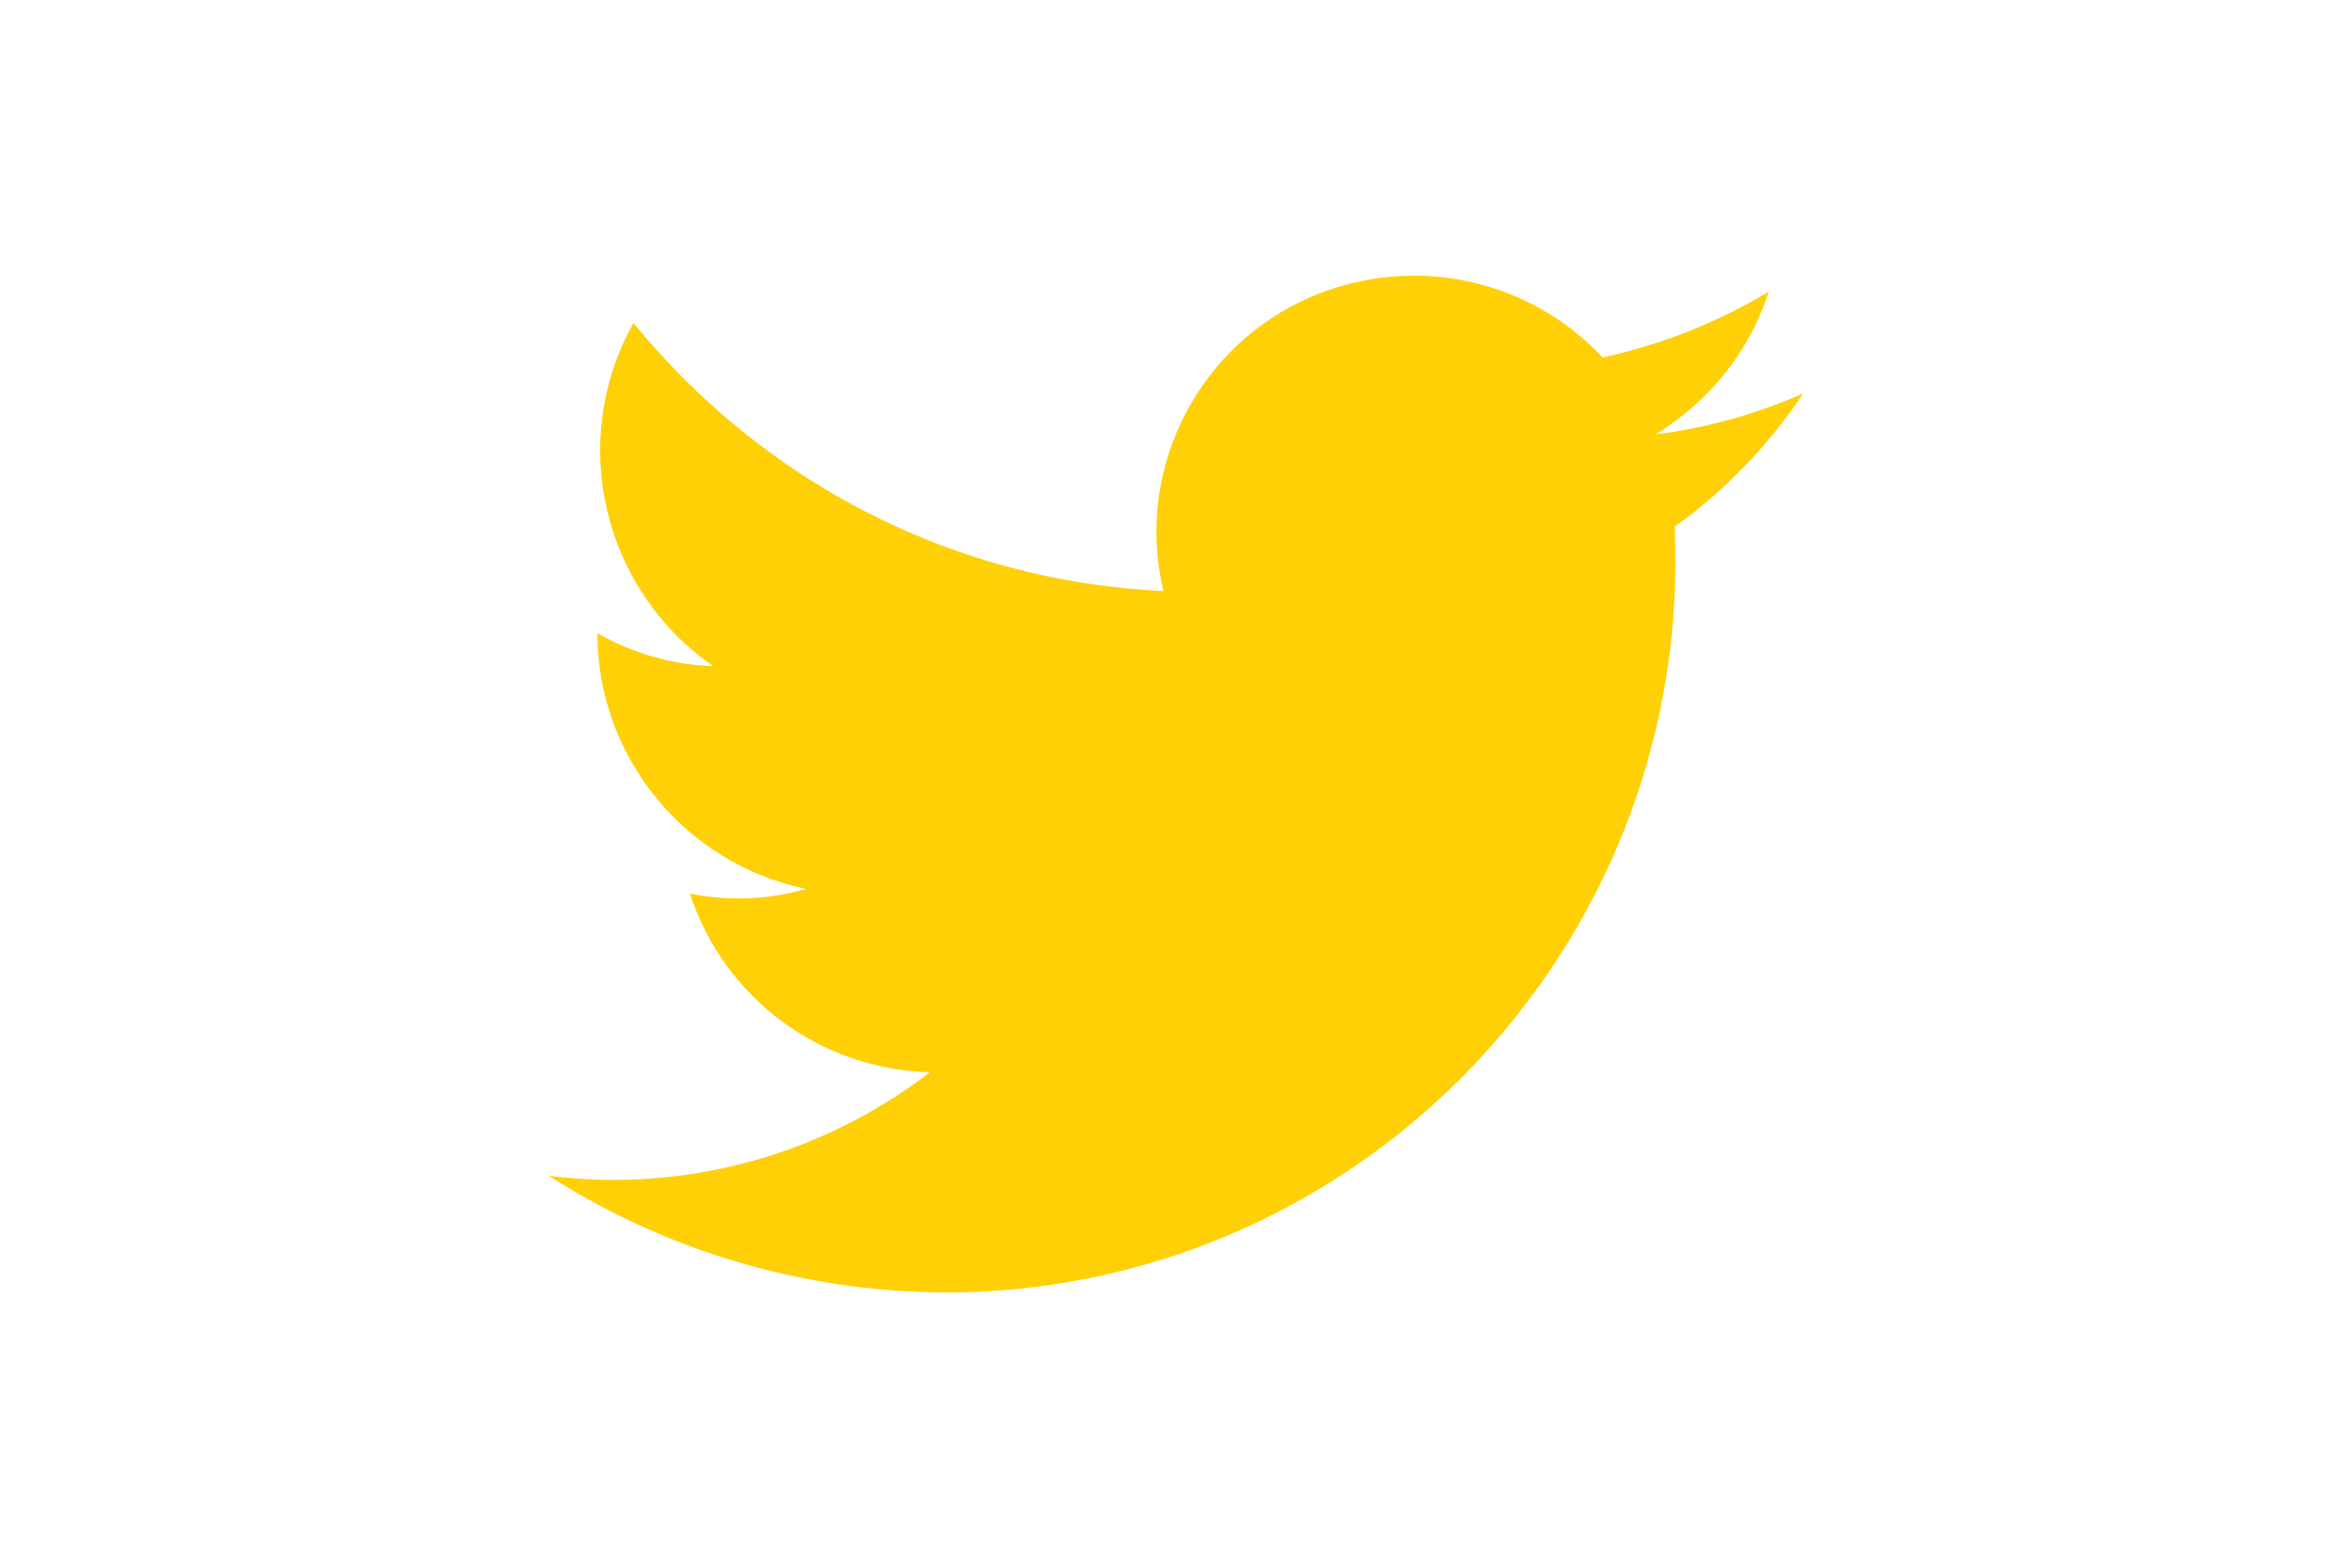 <svg id="Layer_1" xmlns="http://www.w3.org/2000/svg" viewBox="0 0 150 100"><style>.st0{fill:#ffd005}</style><title>twitter</title><path class="st0" d="M106.8 33.6c1.2 25.7-18.7 47.6-44.4 48.8-9.7.4-19.3-2.2-27.4-7.4 8.7 1.1 17.4-1.3 24.3-6.6-7-.2-13.1-4.7-15.3-11.4 2.5.5 5 .4 7.4-.3-7.7-1.6-13.3-8.4-13.3-16.3 2.3 1.3 4.8 2 7.4 2.1-7.1-4.9-9.3-14.4-5.1-21.9C48.8 30.9 61 37.1 74.2 37.7 72.1 28.9 77.6 20 86.5 18c5.7-1.3 11.7.5 15.7 4.8 3.7-.8 7.3-2.2 10.6-4.2-1.2 3.8-3.8 7-7.2 9.1 3.3-.4 6.4-1.3 9.4-2.6-2.2 3.3-5 6.2-8.2 8.5z"/></svg>